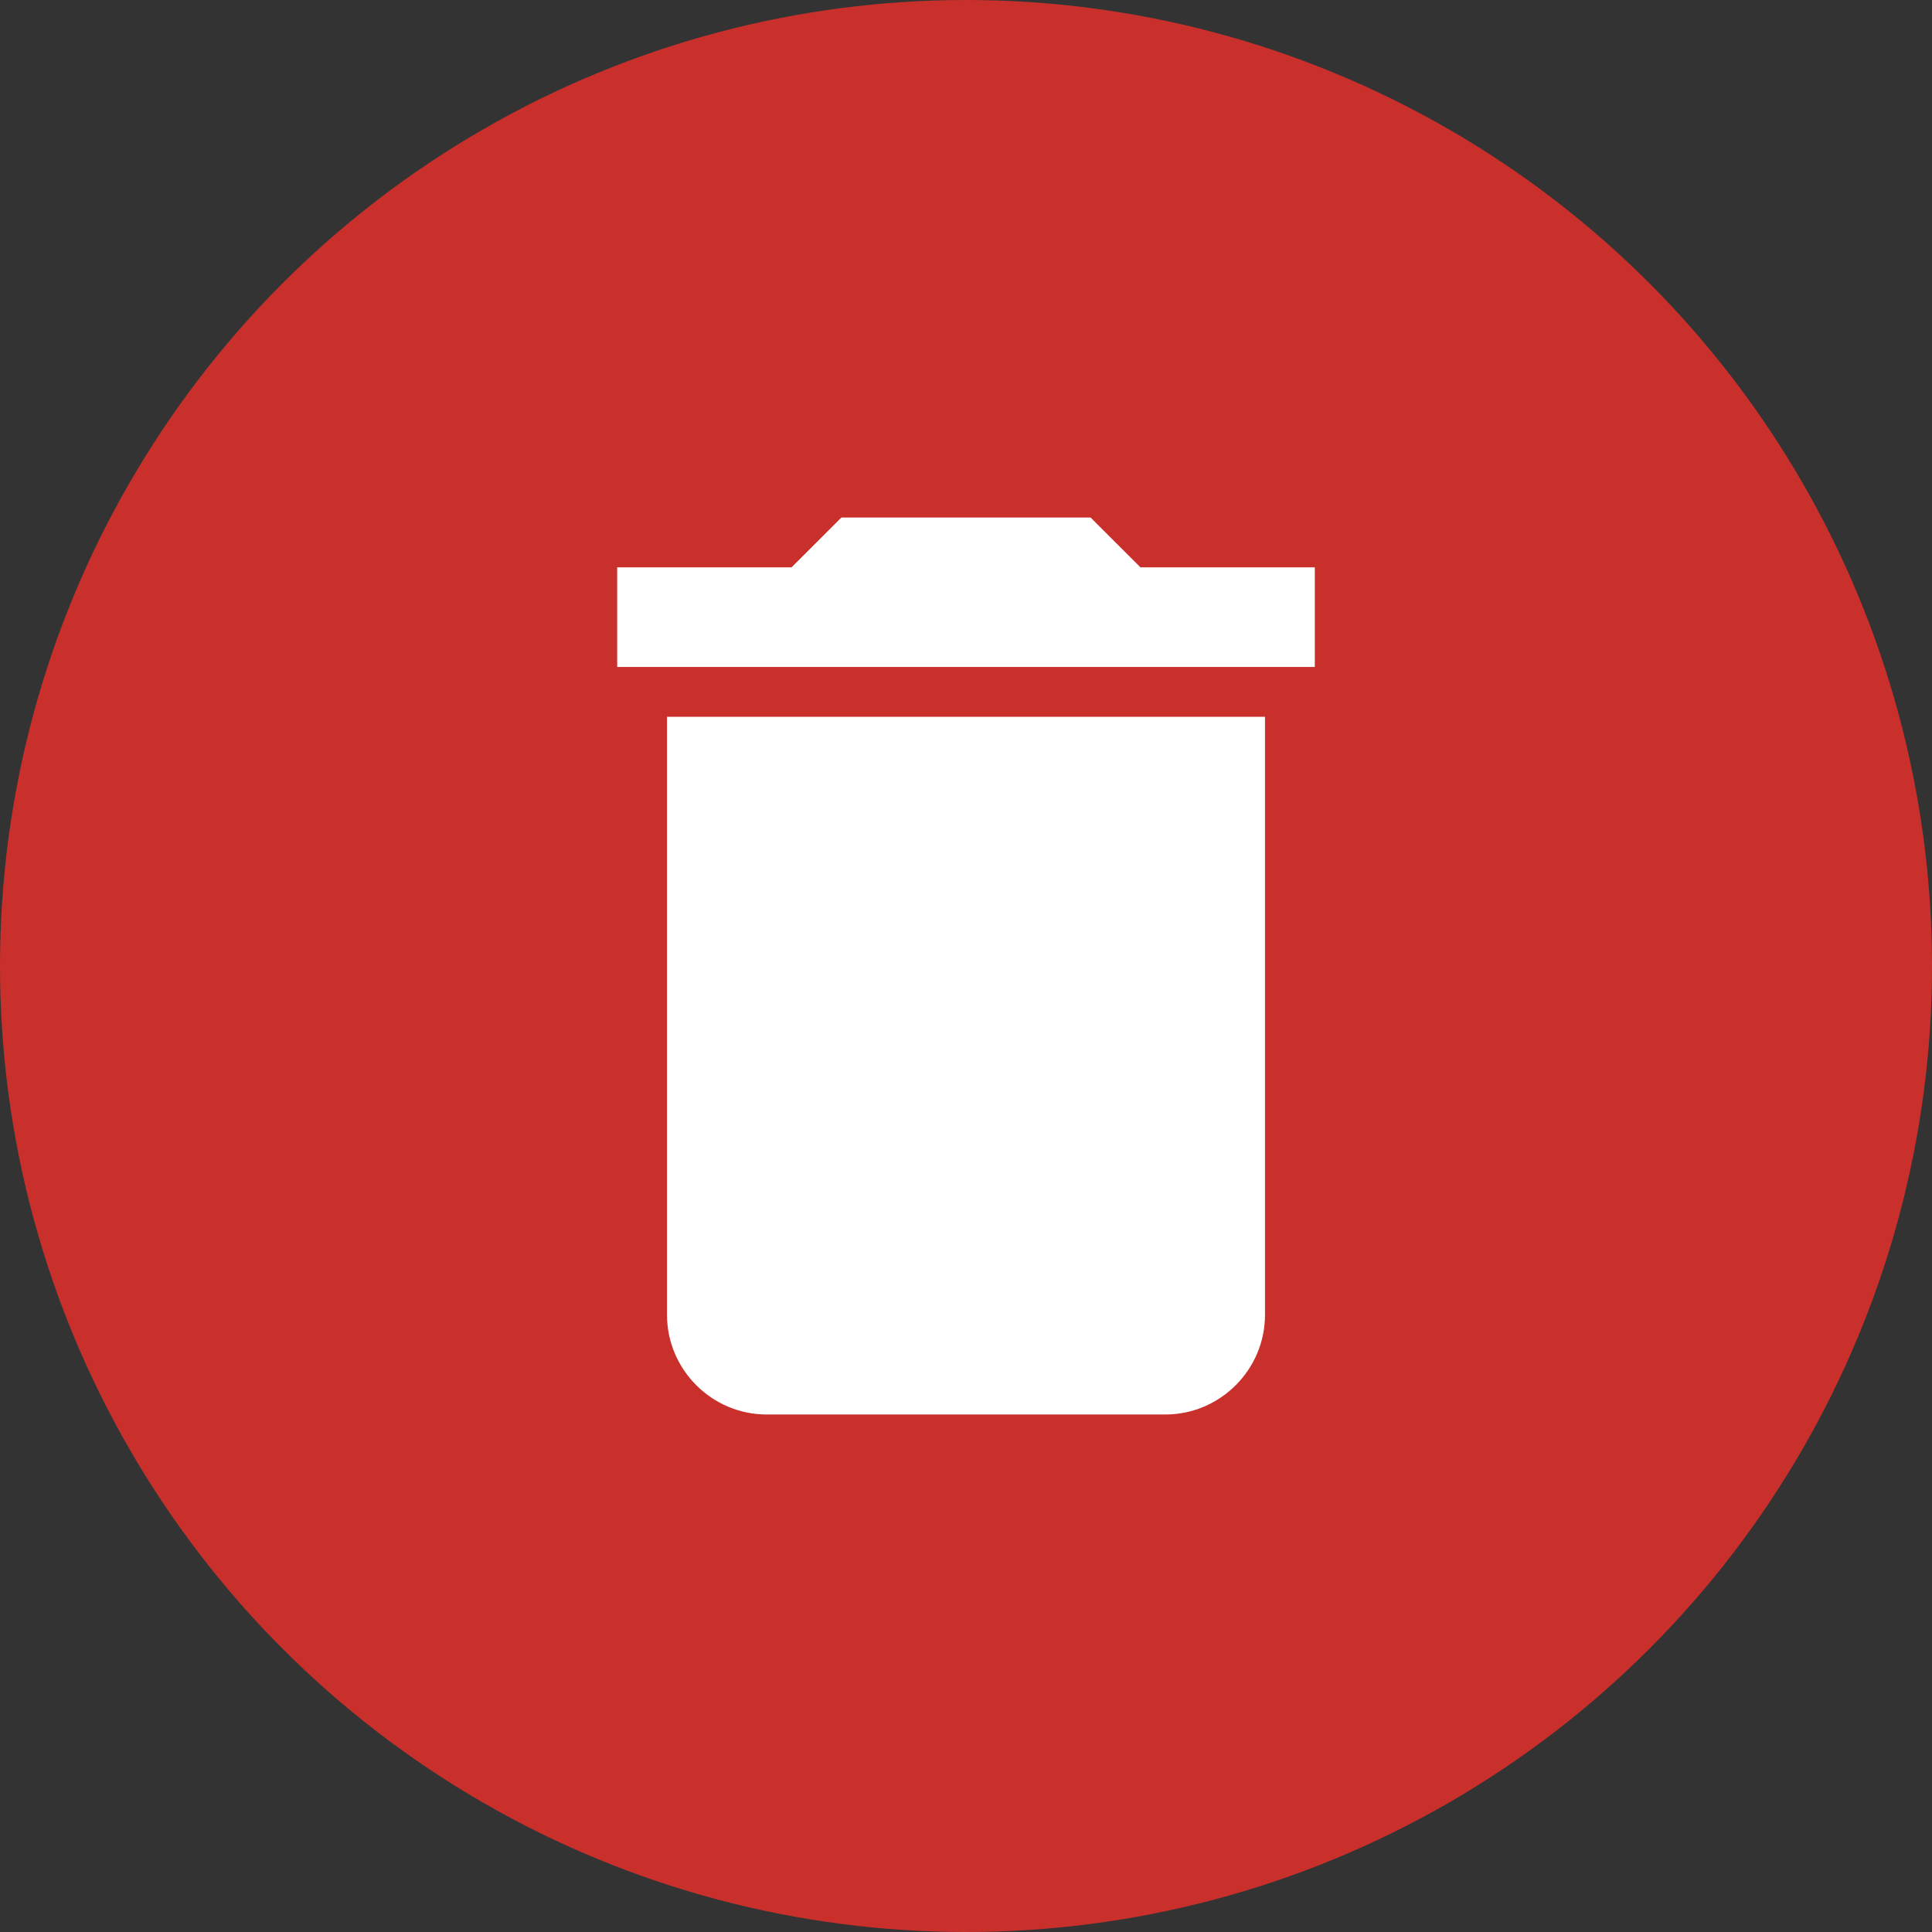 <svg width="42" height="42" viewBox="0 0 42 42" fill="none" xmlns="http://www.w3.org/2000/svg">
<rect x="0" y="0" width="42" height="42" fill="#333333" stroke="none"/>
<circle cx="21" cy="21" r="21" fill="#C9302C"/>
<path d="M14.5 28.583C14.5 29.775 15.475 30.75 16.667 30.75H25.333C26.525 30.75 27.5 29.775 27.5 28.583V15.583H14.5V28.583ZM28.583 12.333H24.792L23.708 11.25H18.292L17.208 12.333H13.417V14.5H28.583V12.333Z" fill="white"/>
</svg>
